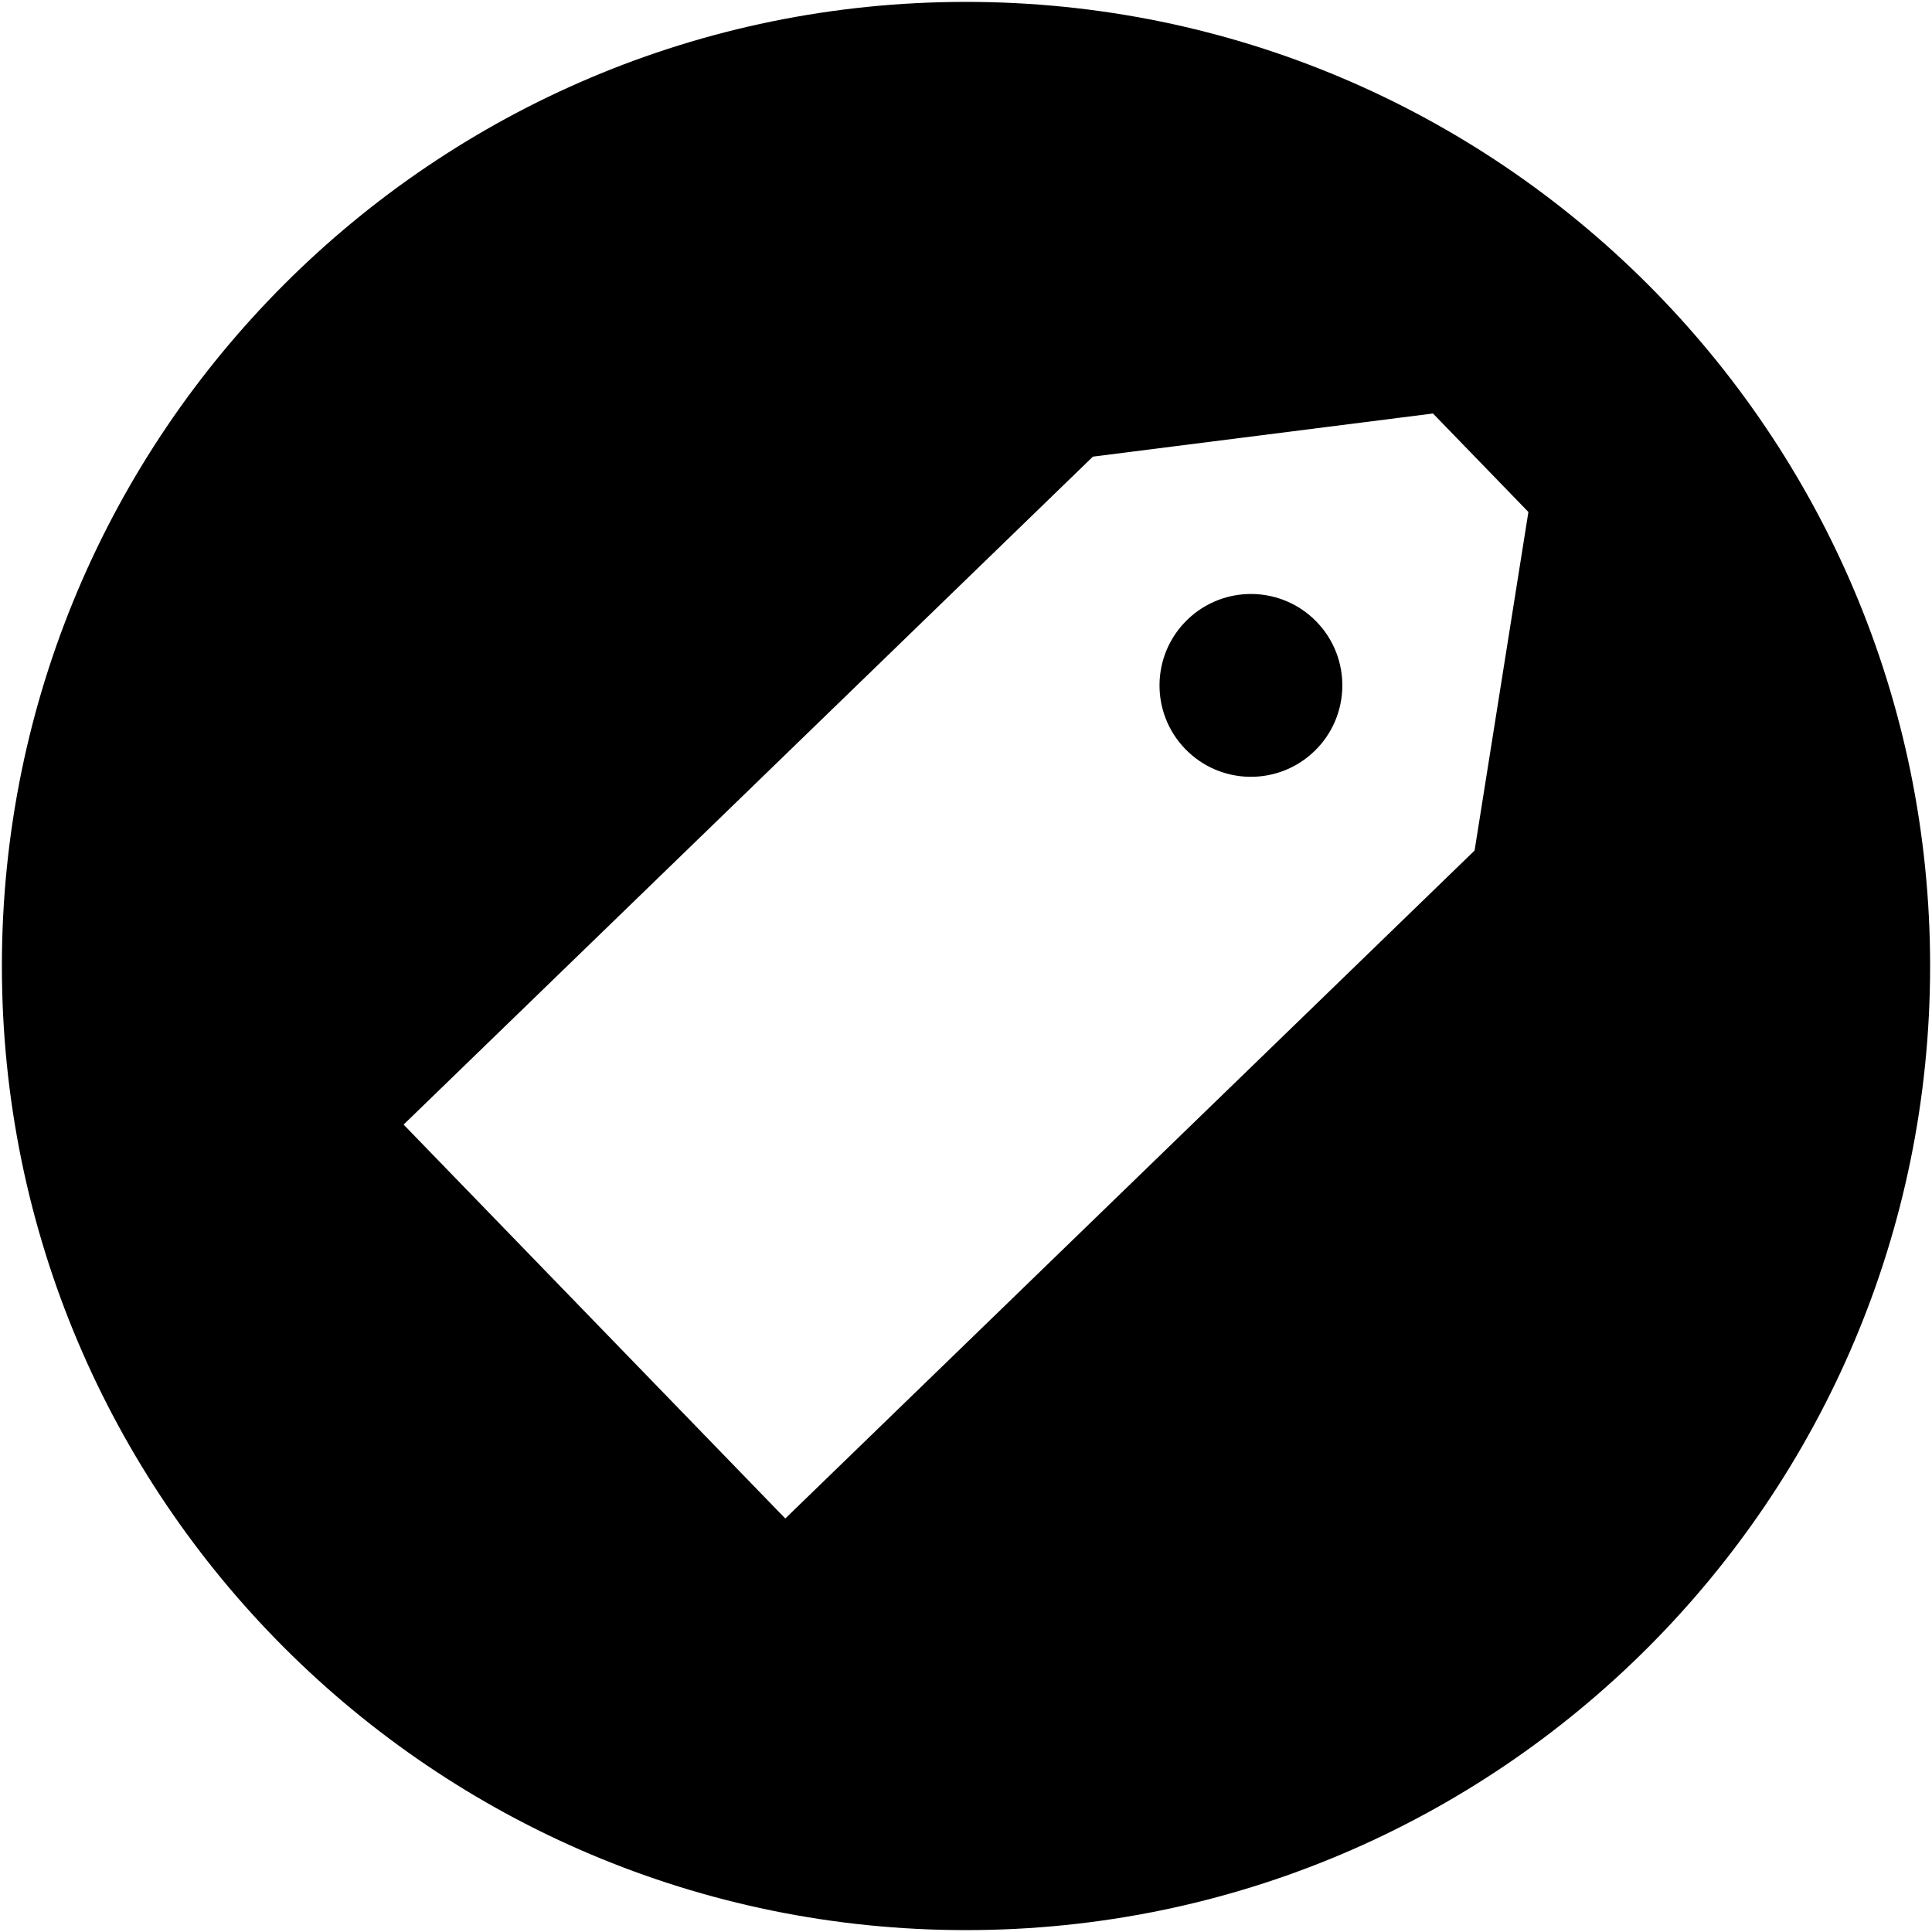 <?xml version="1.0" encoding="iso-8859-1"?>
<!DOCTYPE svg PUBLIC "-//W3C//DTD SVG 1.1//EN" "http://www.w3.org/Graphics/SVG/1.1/DTD/svg11.dtd">
<svg  version="1.1" xmlns="http://www.w3.org/2000/svg" xmlns:xlink="http://www.w3.org/1999/xlink" x="0px" y="0px" width="512px"
	 height="512px" viewBox="0 0 512 512" enable-background="new 0 0 512 512" xml:space="preserve"><g id="e6c6b53d3c8160b22dad35a0f70ce8af"><path display="inline" d="M348.905,164.774c9.312,9.61,9.07,24.947-0.536,34.258c-9.614,9.315-24.947,9.074-34.258-0.536
		c-9.315-9.606-9.069-24.943,0.541-34.254C324.258,154.931,339.595,155.168,348.905,164.774z M511.5,256
		c0,141.107-114.393,255.5-255.5,255.5S0.5,397.107,0.5,256S114.893,0.5,256,0.5S511.5,114.893,511.5,256z M405.042,135.681
		l-25.288-26.099l-90.124,11.432L106.958,298.03L208.11,402.418l182.672-177.017L405.042,135.681z"></path></g></svg>